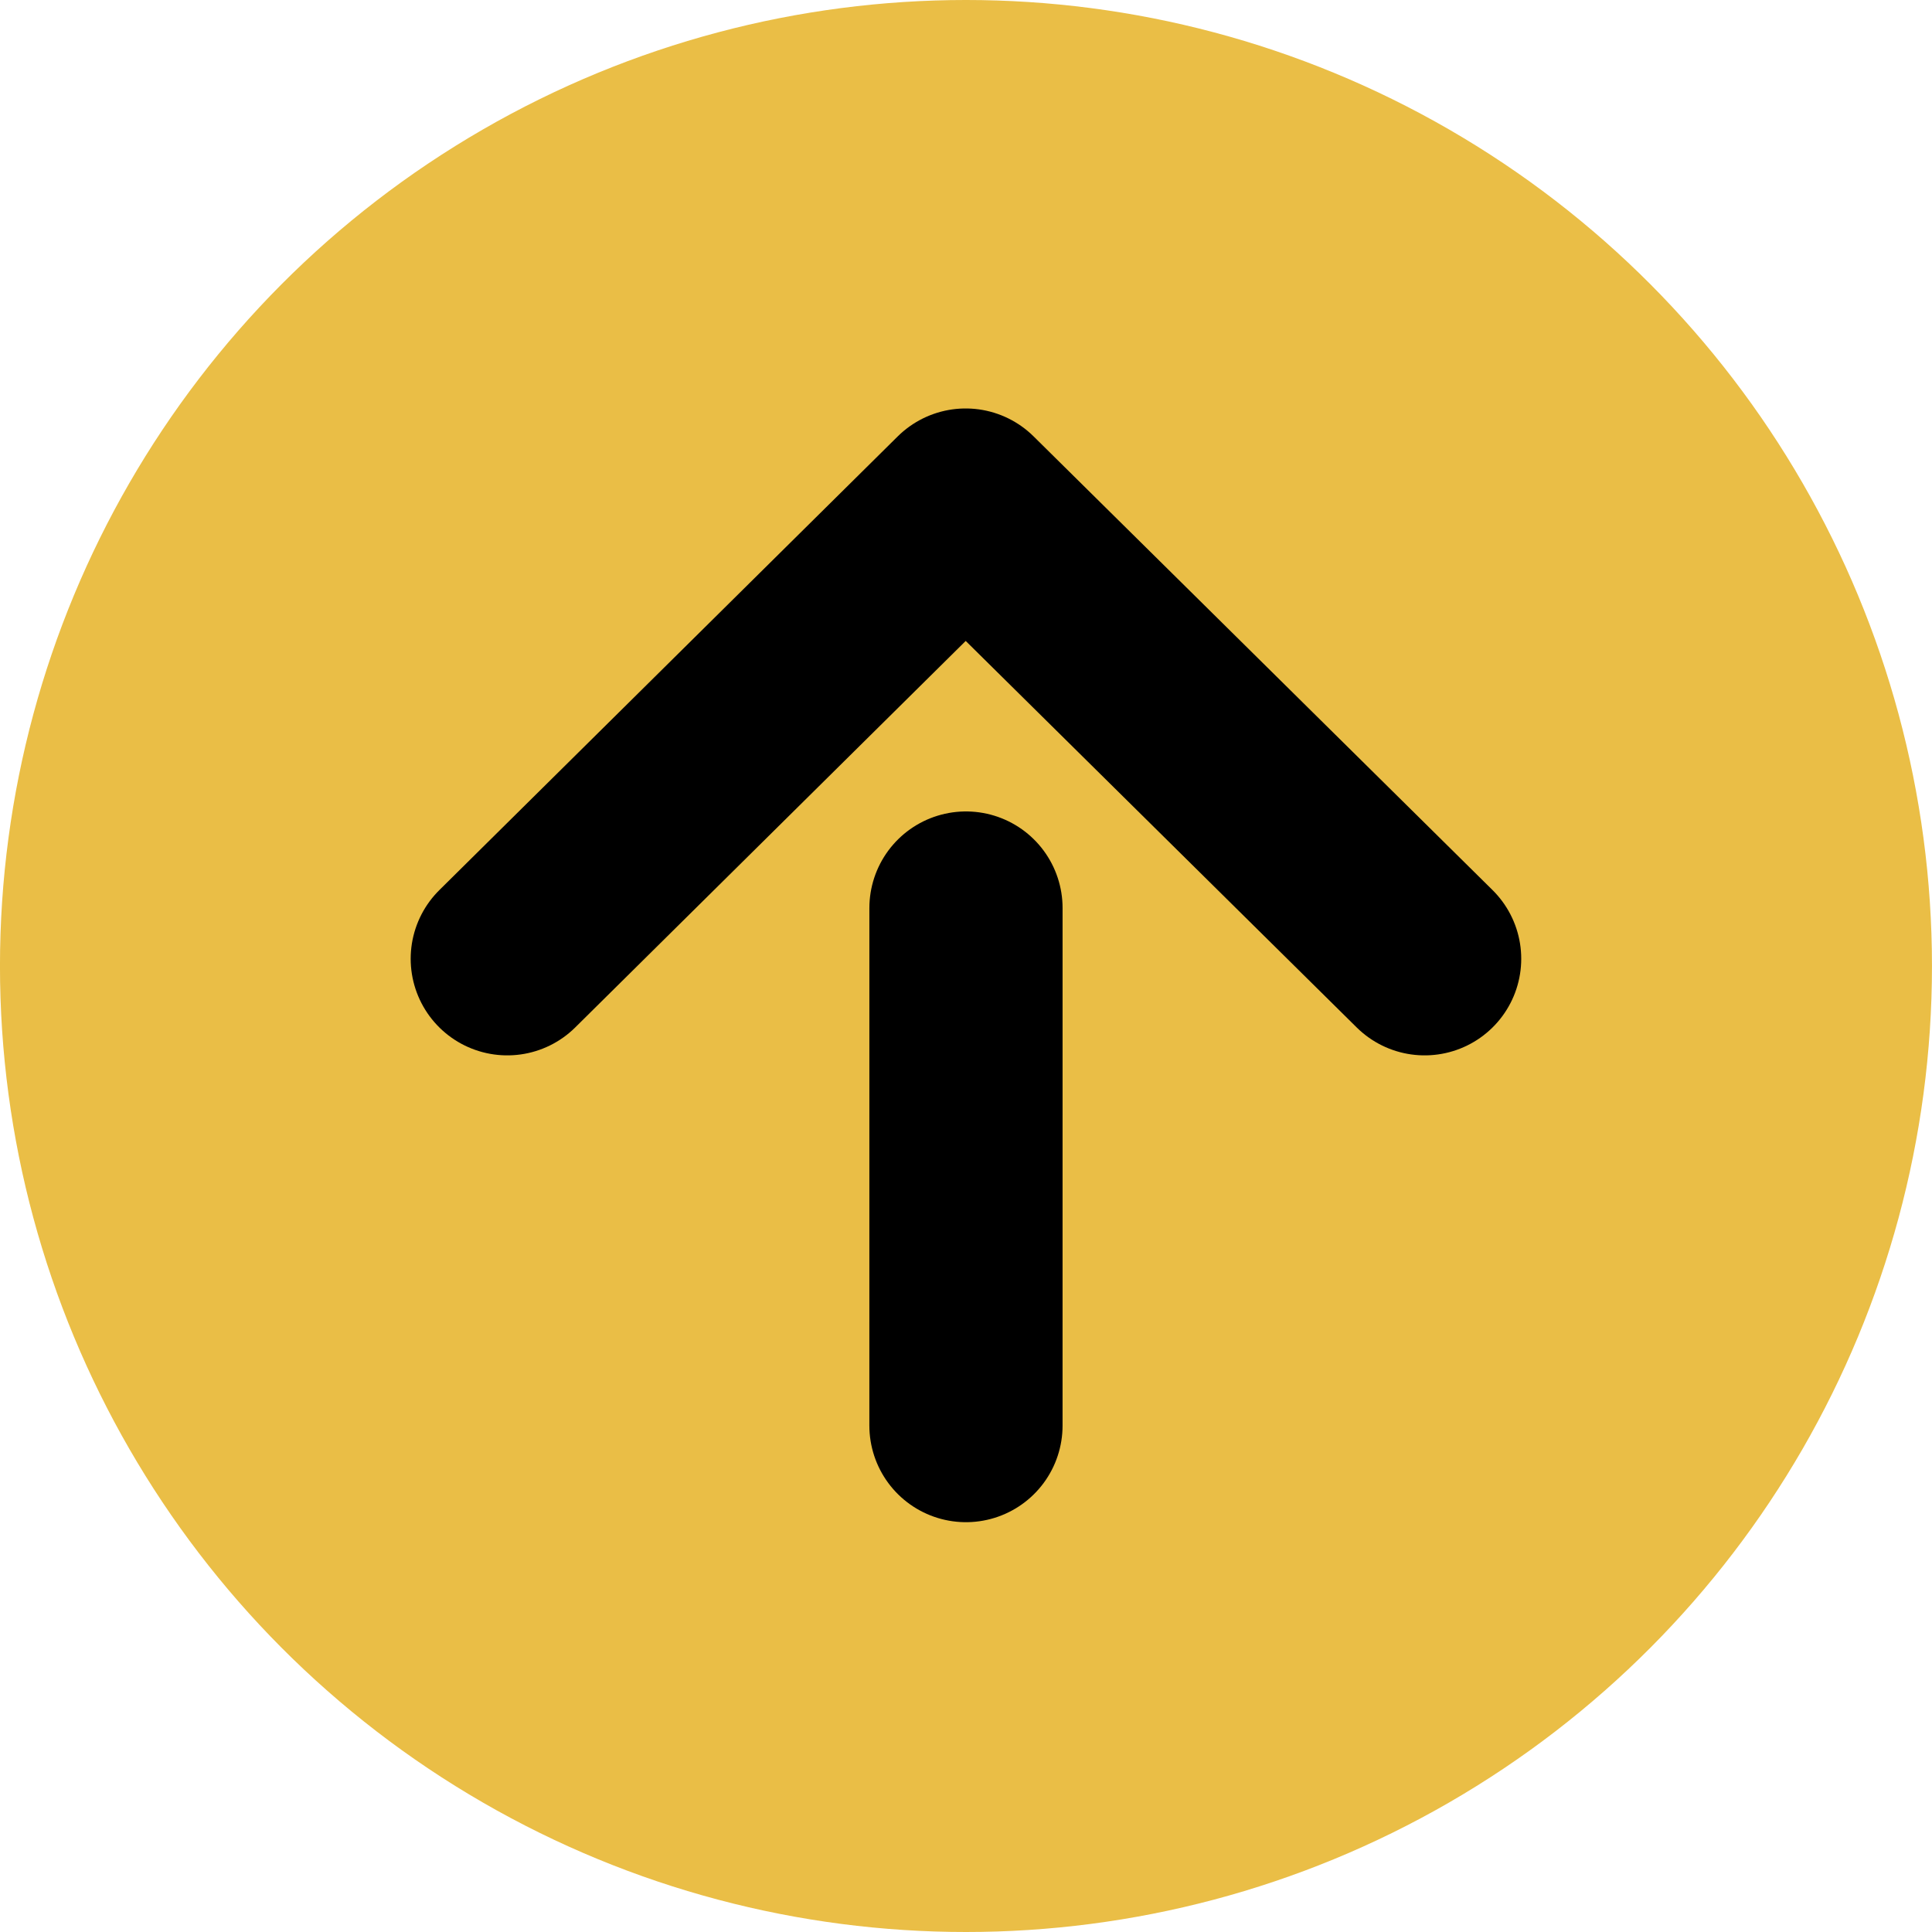 <?xml version="1.0" encoding="UTF-8" standalone="no"?>
<svg
   xmlns:dc="http://purl.org/dc/elements/1.1/"
   xmlns:cc="http://creativecommons.org/ns#"
   xmlns:rdf="http://www.w3.org/1999/02/22-rdf-syntax-ns#"
   xmlns:svg="http://www.w3.org/2000/svg"
   xmlns="http://www.w3.org/2000/svg"
   version="1.1"
   id="svg2"
   viewBox="0 0 30 30"
   height="30"
   width="30">
  <defs
     id="defs4" />
  <g
     transform="translate(0.379,-1022.74)"
     id="layer1">
    <g
       transform="matrix(0.6,0,0,0.6,-0.152,421.096)"
       id="g4158">
      <circle
         r="25"
         cy="1027.74"
         cx="24.621"
         id="path4996"
         style="opacity:1;fill:#eabe46;fill-opacity:1;stroke:none;stroke-width:3.25;stroke-linecap:round;stroke-linejoin:round;stroke-miterlimit:4;stroke-dasharray:none;stroke-dashoffset:0;stroke-opacity:1" />
      <g
         id="g4154"
         transform="translate(0,-0.001)">
        <path
           d="M 36.491,1027.554 24.613,1015.812 12.75,1027.554"
           style="fill:none;fill-rule:evenodd;stroke:#000000;stroke-width:5;stroke-linecap:round;stroke-linejoin:round;stroke-miterlimit:4;stroke-dasharray:none;stroke-opacity:1"
           id="path4138" />
        <path
           id="path4140"
           style="fill:none;fill-rule:evenodd;stroke:#000000;stroke-width:5;stroke-linecap:round;stroke-linejoin:round;stroke-miterlimit:4;stroke-dasharray:none;stroke-opacity:1"
           d="m 24.621,1026.241 -3.56e-4,13.394" />
      </g>
    </g>
  </g>
</svg>
